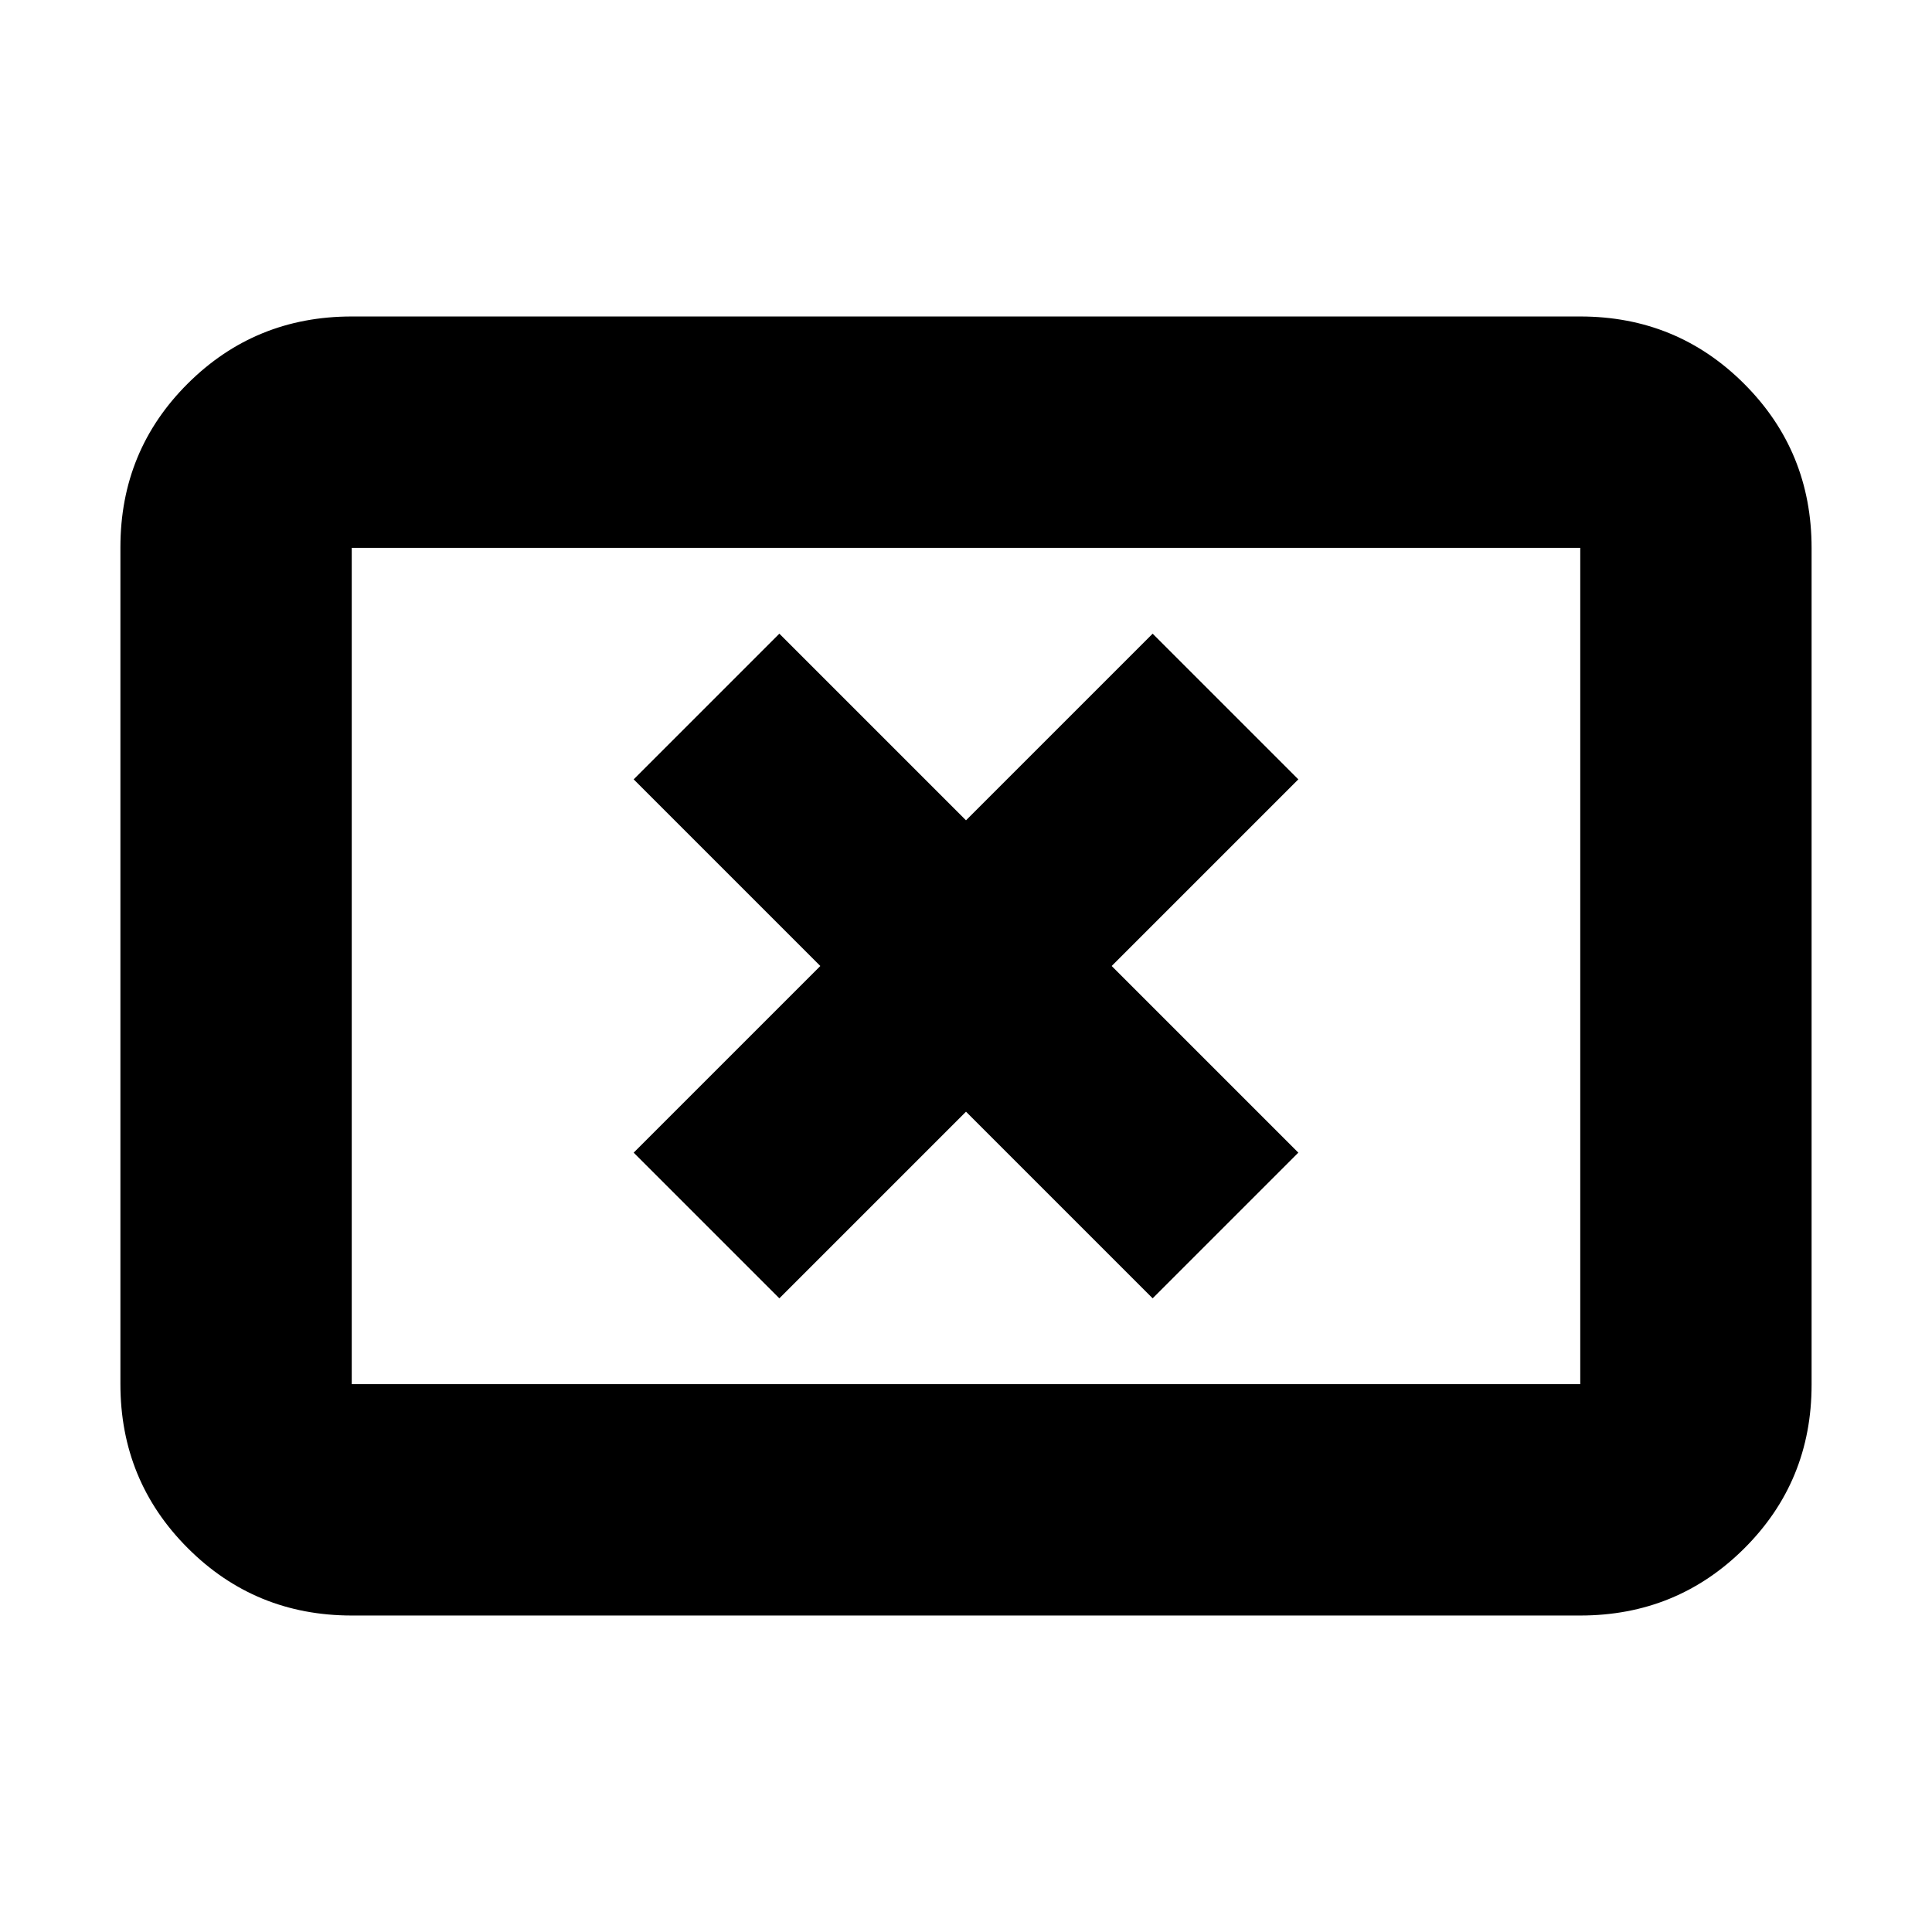<svg xmlns="http://www.w3.org/2000/svg" height="20" viewBox="0 -960 960 960" width="20"><path d="M387.26-314.87 480-407.61l92.74 92.74 72.39-72.39L552.39-480l92.74-92.74-72.39-72.39L480-552.39l-92.74-92.74-72.39 72.39L407.61-480l-92.74 92.74 72.39 72.39ZM174.78-157.26q-48 0-81.48-33.49-33.47-33.49-33.47-81.51v-415.81q0-48.01 33.47-81.34 33.48-33.33 81.48-33.33h610.44q48 0 81.48 33.49 33.47 33.49 33.47 81.51v415.81q0 48.01-33.47 81.34-33.48 33.33-81.48 33.33H174.78Zm0-114.96h610.44v-415.56H174.78v415.56Zm0 0v-415.56 415.56Z"/></svg>